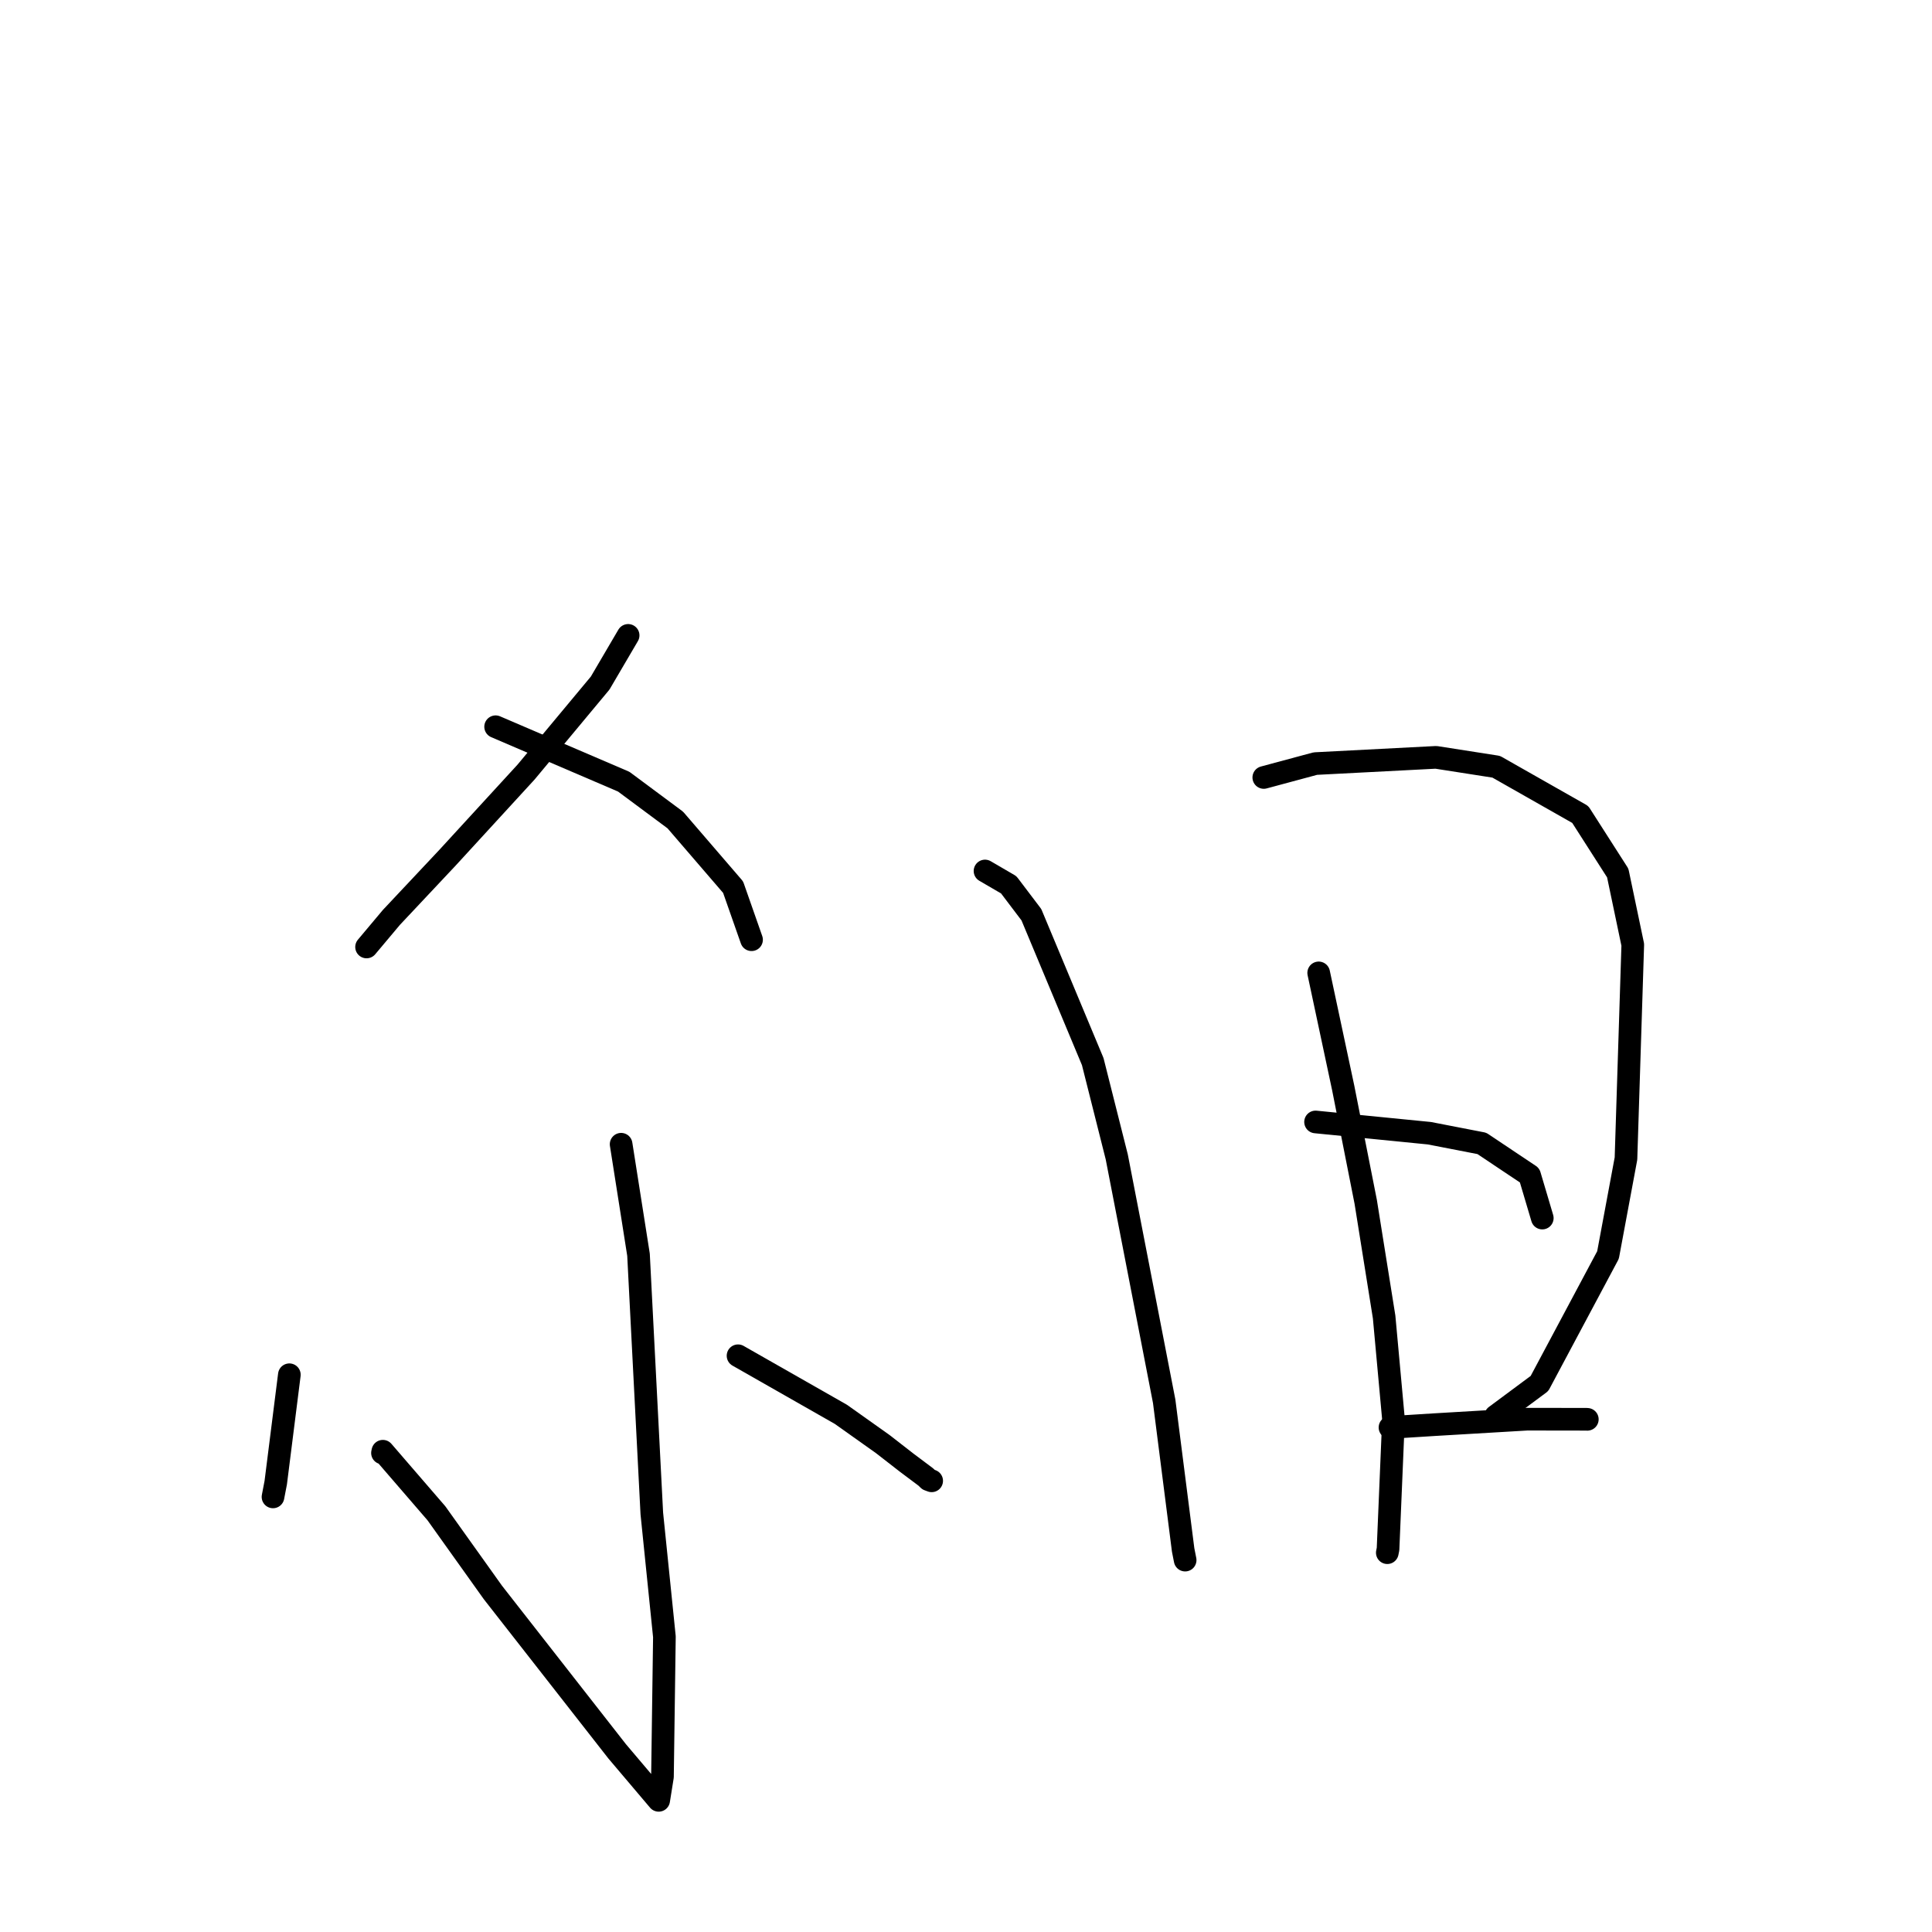 <?xml version="1.0" standalone="no"?>
    <svg width="256" height="256" xmlns="http://www.w3.org/2000/svg" version="1.1">
    <polyline stroke="black" stroke-width="3" stroke-linecap="round" fill="transparent" stroke-linejoin="round" points="83.231 84.192 79.525 90.51 69.703 102.306 59.315 113.63 51.866 121.557 48.871 125.123 48.571 125.48 " />
        <polyline stroke="black" stroke-width="3" stroke-linecap="round" fill="transparent" stroke-linejoin="round" points="65.672 96.296 82.645 103.575 89.48 108.654 97.14 117.552 99.361 123.885 99.584 124.519 " />
        <polyline stroke="black" stroke-width="3" stroke-linecap="round" fill="transparent" stroke-linejoin="round" points="82.302 151.617 84.606 166.258 86.369 200.541 88.037 216.878 87.78 235.423 87.329 238.242 87.279 238.553 87.279 238.555 81.775 232.059 65.326 211.027 57.825 200.515 50.73 192.295 50.68 192.527 " />
        <polyline stroke="black" stroke-width="3" stroke-linecap="round" fill="transparent" stroke-linejoin="round" points="38.341 182.161 36.538 196.455 36.174 198.348 " />
        <polyline stroke="black" stroke-width="3" stroke-linecap="round" fill="transparent" stroke-linejoin="round" points="97.793 179.644 111.426 187.41 116.967 191.345 120.151 193.82 122.681 195.716 123.038 196.063 123.452 196.217 " />
        <polyline stroke="black" stroke-width="3" stroke-linecap="round" fill="transparent" stroke-linejoin="round" points="130.519 115.41 133.661 117.241 136.664 121.204 144.793 140.664 147.975 153.291 154.26 185.68 156.773 205.38 157.012 206.59 157.036 206.711 157.038 206.723 " />
        <polyline stroke="black" stroke-width="3" stroke-linecap="round" fill="transparent" stroke-linejoin="round" points="167.458 103.019 174.289 101.18 190.282 100.352 198.255 101.598 209.394 107.922 214.359 115.679 216.351 125.184 215.45 153.517 213.07 166.295 203.988 183.321 198.705 187.243 198.177 187.635 " />
        <polyline stroke="black" stroke-width="3" stroke-linecap="round" fill="transparent" stroke-linejoin="round" points="174.733 128.913 177.984 144.168 180.964 159.248 183.404 174.507 184.645 188.068 183.922 205.26 183.825 205.74 " />
        <polyline stroke="black" stroke-width="3" stroke-linecap="round" fill="transparent" stroke-linejoin="round" points="174.318 148.665 189.392 150.156 196.351 151.506 202.68 155.736 204.225 160.941 204.361 161.402 " />
        <polyline stroke="black" stroke-width="3" stroke-linecap="round" fill="transparent" stroke-linejoin="round" points="184.18 189.146 189.953 188.782 202.366 188.049 210.205 188.061 210.329 188.069 " />
        </svg>